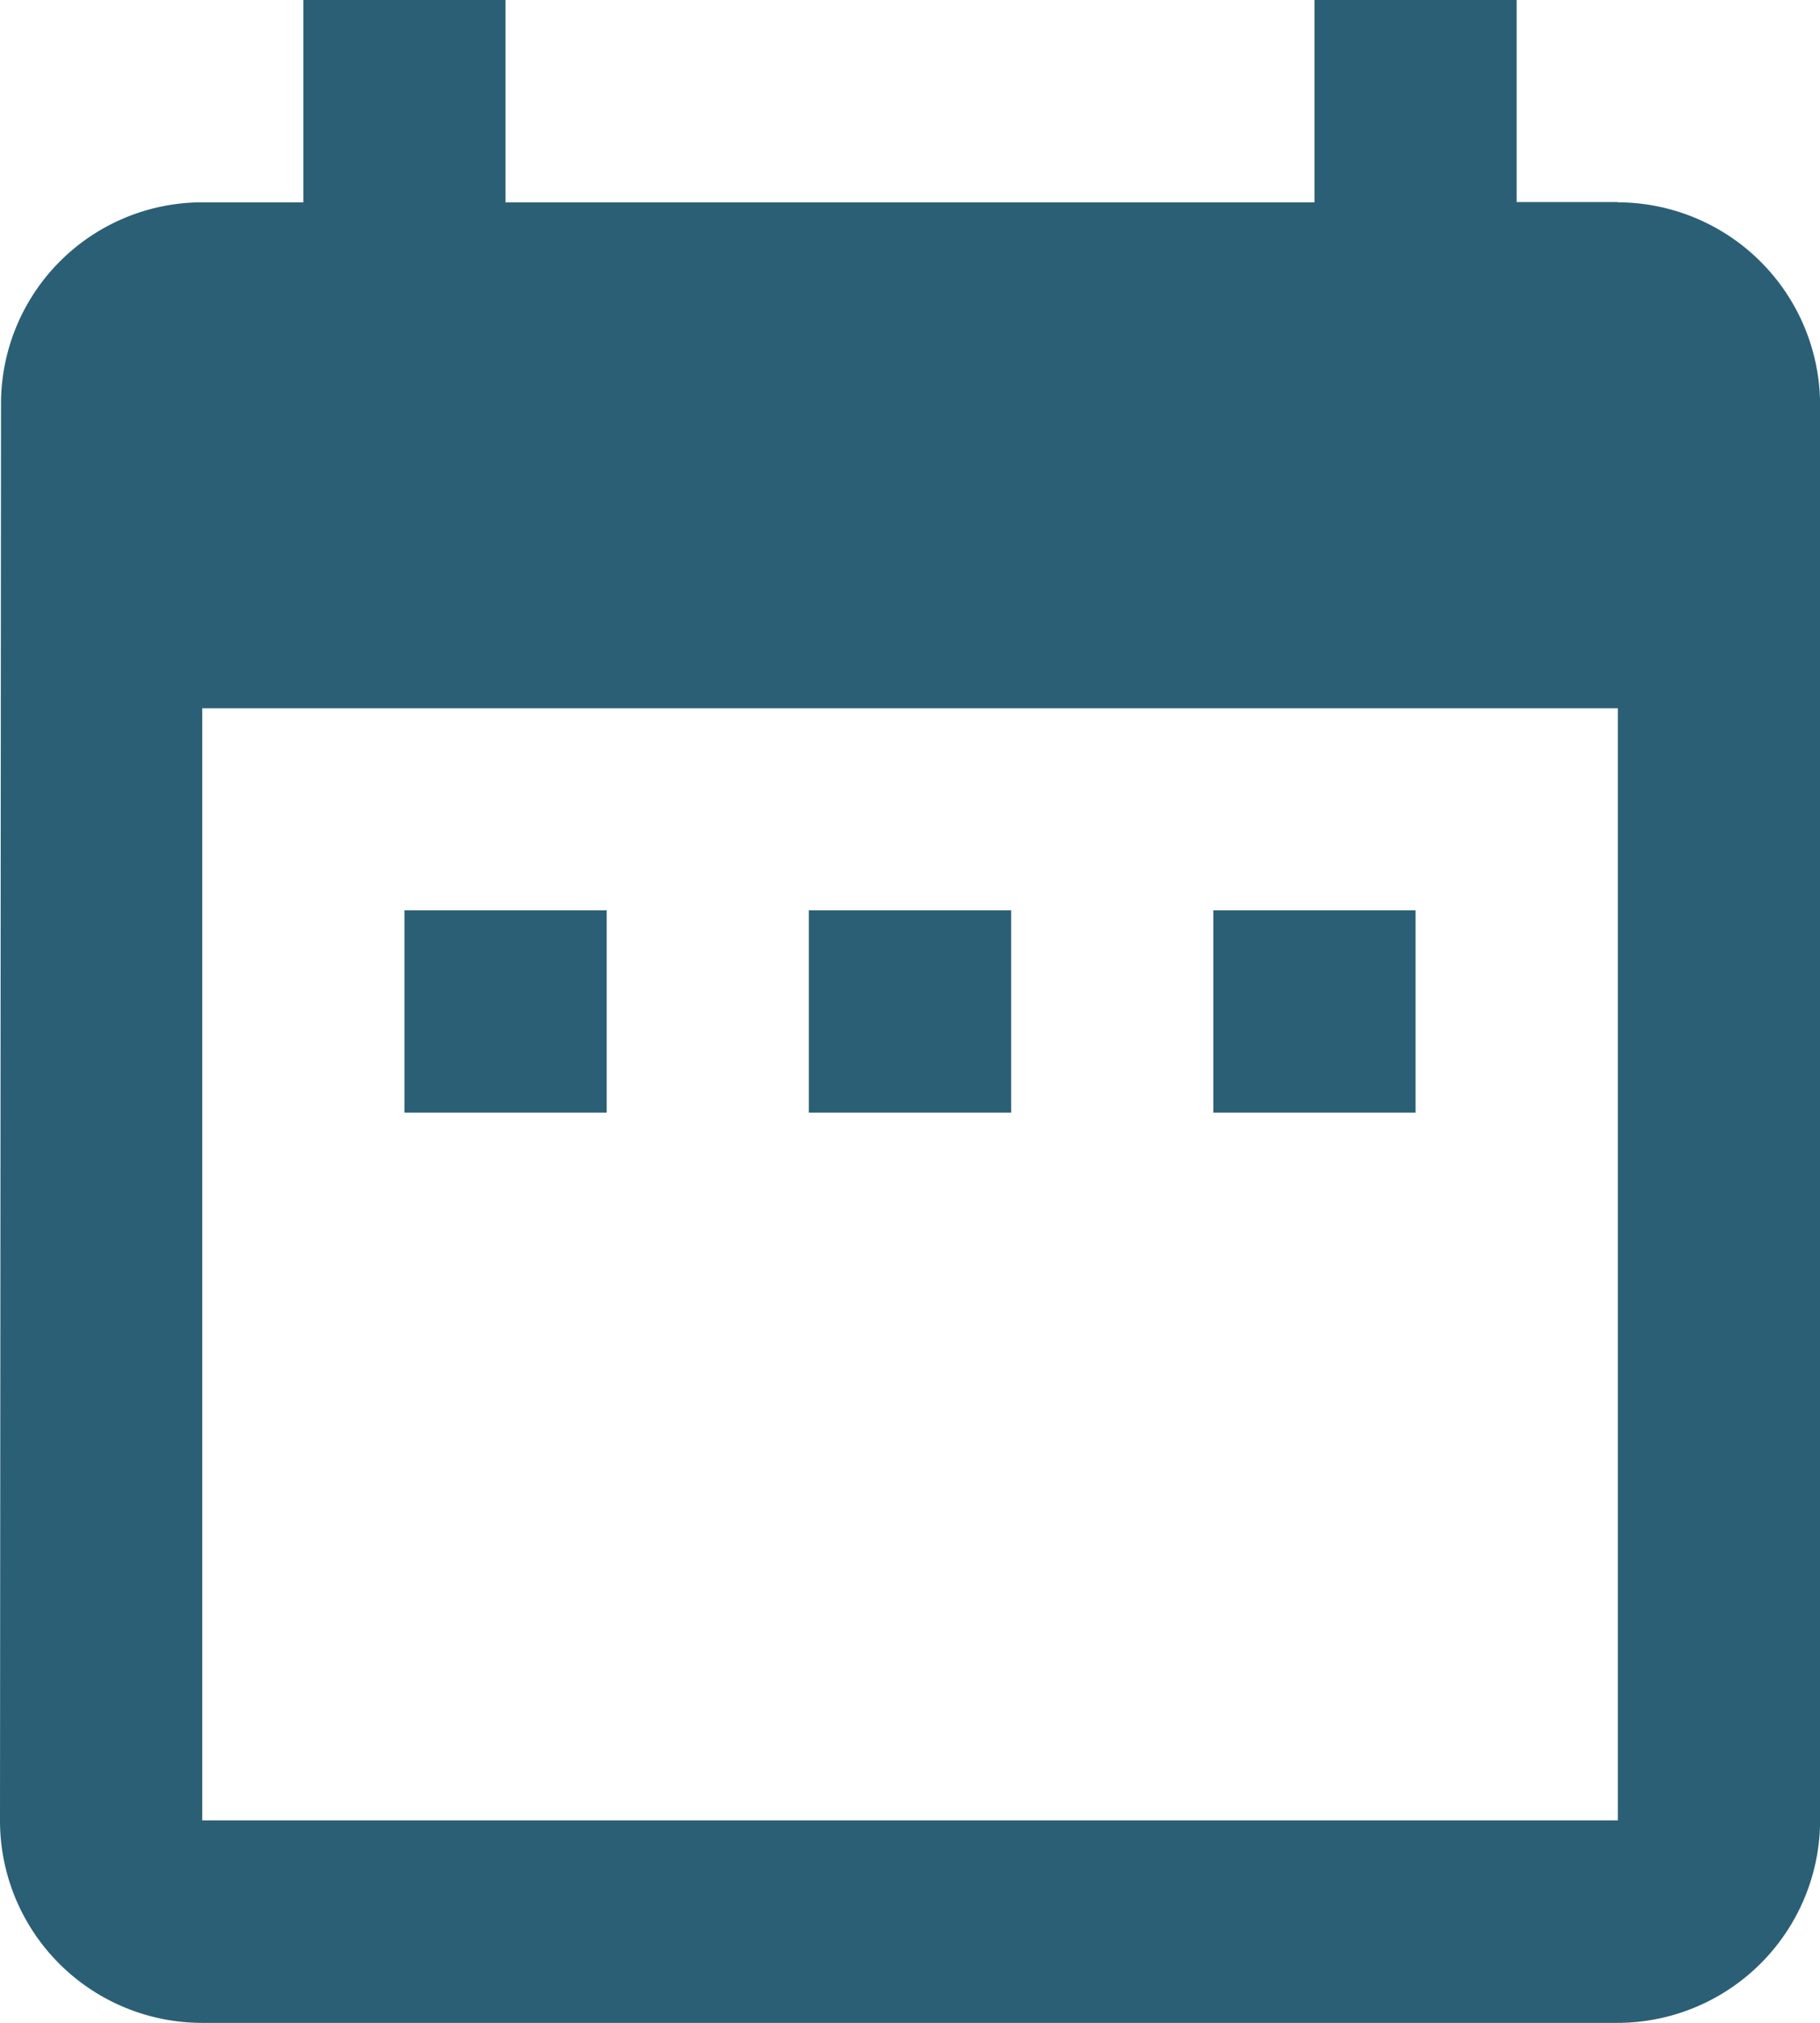 <svg xmlns="http://www.w3.org/2000/svg" width="19.535" height="21.706" viewBox="0 0 19.535 21.706">
  <path id="Icon_material-date-range" data-name="Icon material-date-range" d="M11.012,12.768H8.841v2.171h2.171Zm4.341,0H13.182v2.171h2.171Zm4.341,0H17.523v2.171h2.171Zm2.171-7.6H20.779V3H18.609V5.171H9.926V3H7.756V5.171H6.671a2.161,2.161,0,0,0-2.16,2.171L4.5,22.535a2.17,2.17,0,0,0,2.171,2.171H21.865a2.177,2.177,0,0,0,2.171-2.171V7.341A2.177,2.177,0,0,0,21.865,5.171Zm0,17.365H6.671V10.6H21.865Z" transform="translate(-4.5 -3)" fill="#2b5f75"/>
</svg>
